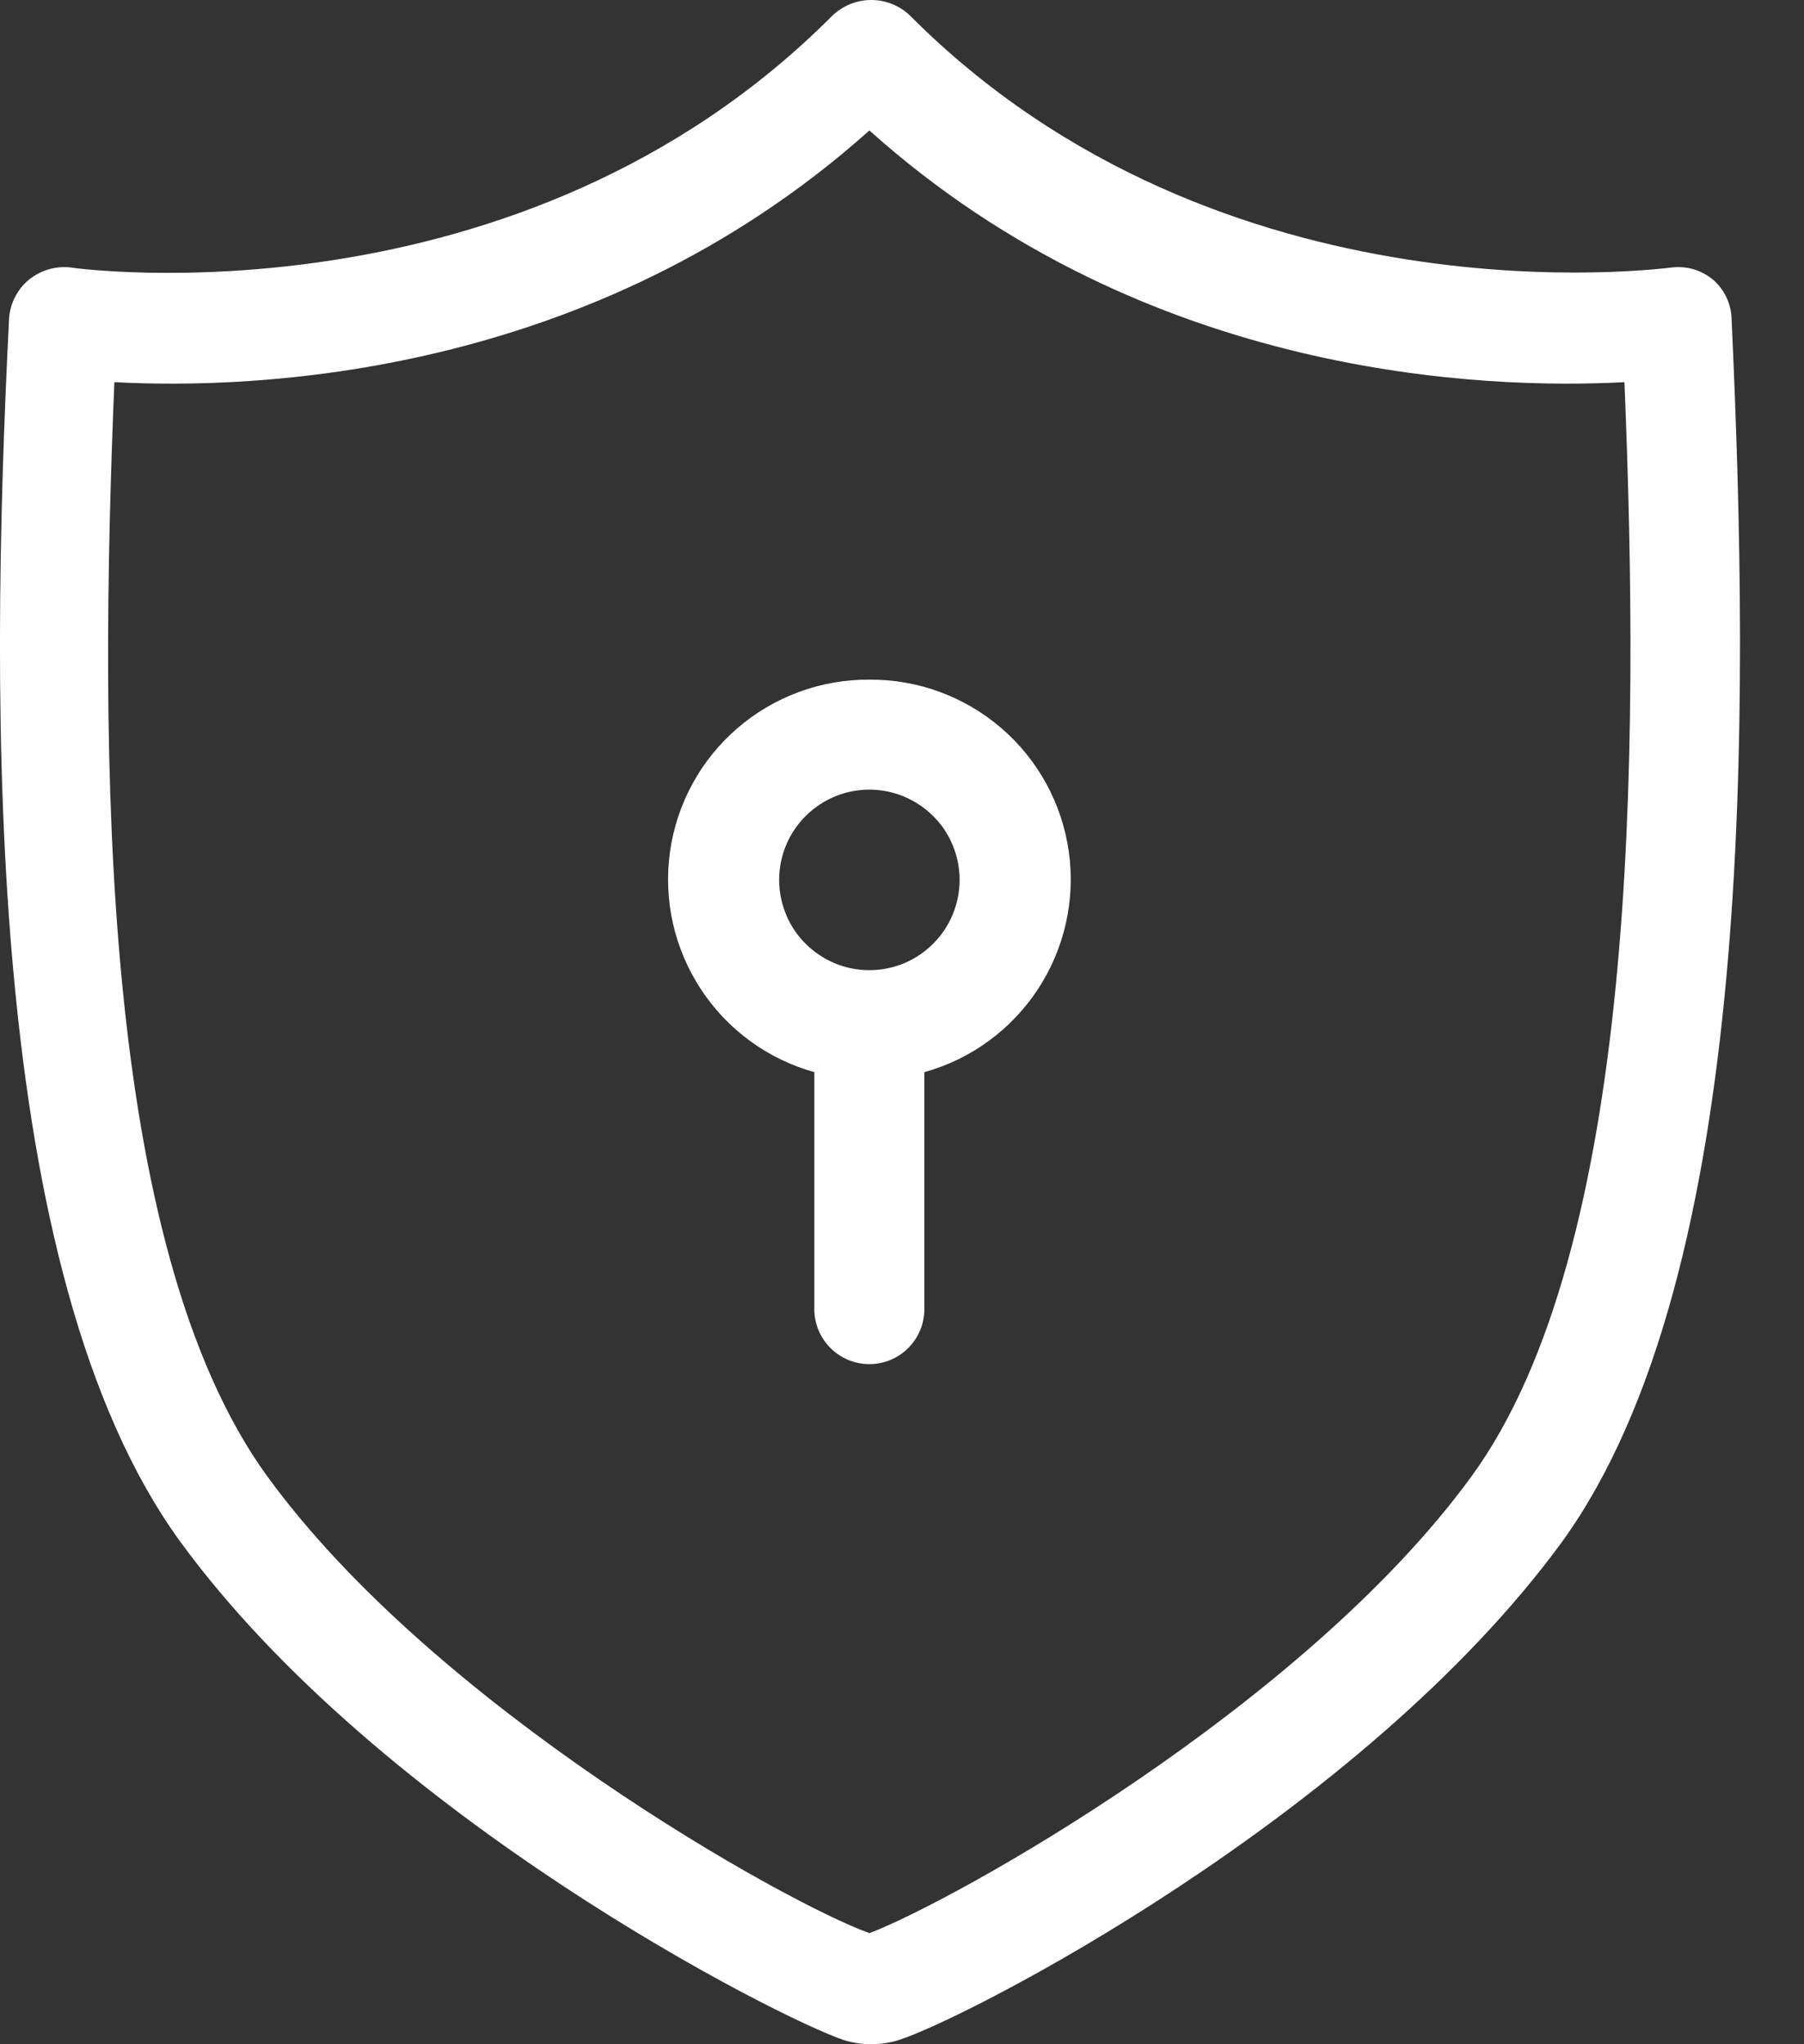 <svg width="15" height="17" viewBox="0 0 15 17" fill="none" xmlns="http://www.w3.org/2000/svg">
<rect x="0" y="0" width="15" height="17" fill="#333333" stroke="none"/>
<path d="M14.398 2.656C14.397 2.594 14.383 2.532 14.356 2.475C14.33 2.418 14.292 2.368 14.245 2.327C14.196 2.286 14.139 2.256 14.078 2.238C14.016 2.221 13.951 2.217 13.888 2.226C13.852 2.226 10.164 2.738 7.567 0.13C7.481 0.047 7.365 0 7.244 0C7.124 0 7.008 0.047 6.921 0.13C4.325 2.738 0.637 2.232 0.6 2.226C0.537 2.217 0.473 2.221 0.411 2.238C0.35 2.255 0.293 2.284 0.243 2.324C0.193 2.364 0.153 2.415 0.124 2.472C0.095 2.529 0.078 2.592 0.075 2.656C-0.09 5.954 -0.123 10.588 1.497 12.818C3.165 15.105 6.472 16.783 7.018 16.966C7.165 17.011 7.323 17.011 7.47 16.966C8.016 16.796 11.323 15.105 12.991 12.818C14.596 10.594 14.55 5.954 14.398 2.656ZM12.235 12.278C10.838 14.196 7.912 15.819 7.229 16.076C6.545 15.832 3.62 14.2 2.223 12.278C0.826 10.356 0.823 6.289 0.951 3.178C2.092 3.239 4.916 3.153 7.229 1.085C9.535 3.153 12.369 3.239 13.507 3.178C13.635 6.289 13.614 10.386 12.235 12.278ZM7.229 5.652C6.826 5.649 6.436 5.793 6.131 6.056C5.826 6.319 5.627 6.684 5.571 7.083C5.515 7.482 5.606 7.888 5.827 8.225C6.047 8.562 6.383 8.808 6.771 8.916V10.887C6.771 11.008 6.819 11.124 6.905 11.21C6.991 11.296 7.107 11.344 7.229 11.344C7.35 11.344 7.467 11.296 7.552 11.21C7.638 11.124 7.686 11.008 7.686 10.887V8.916C8.075 8.808 8.41 8.562 8.631 8.225C8.852 7.888 8.943 7.482 8.887 7.083C8.831 6.684 8.632 6.319 8.327 6.056C8.022 5.793 7.632 5.649 7.229 5.652ZM7.229 8.068C7.08 8.068 6.935 8.024 6.812 7.941C6.689 7.859 6.592 7.742 6.536 7.605C6.479 7.467 6.464 7.317 6.493 7.171C6.522 7.025 6.593 6.892 6.698 6.787C6.803 6.682 6.937 6.61 7.082 6.581C7.228 6.552 7.379 6.567 7.516 6.624C7.653 6.681 7.77 6.777 7.853 6.9C7.935 7.024 7.979 7.169 7.979 7.317C7.979 7.516 7.9 7.707 7.759 7.848C7.619 7.989 7.428 8.068 7.229 8.068Z" fill="white"/>
</svg>
